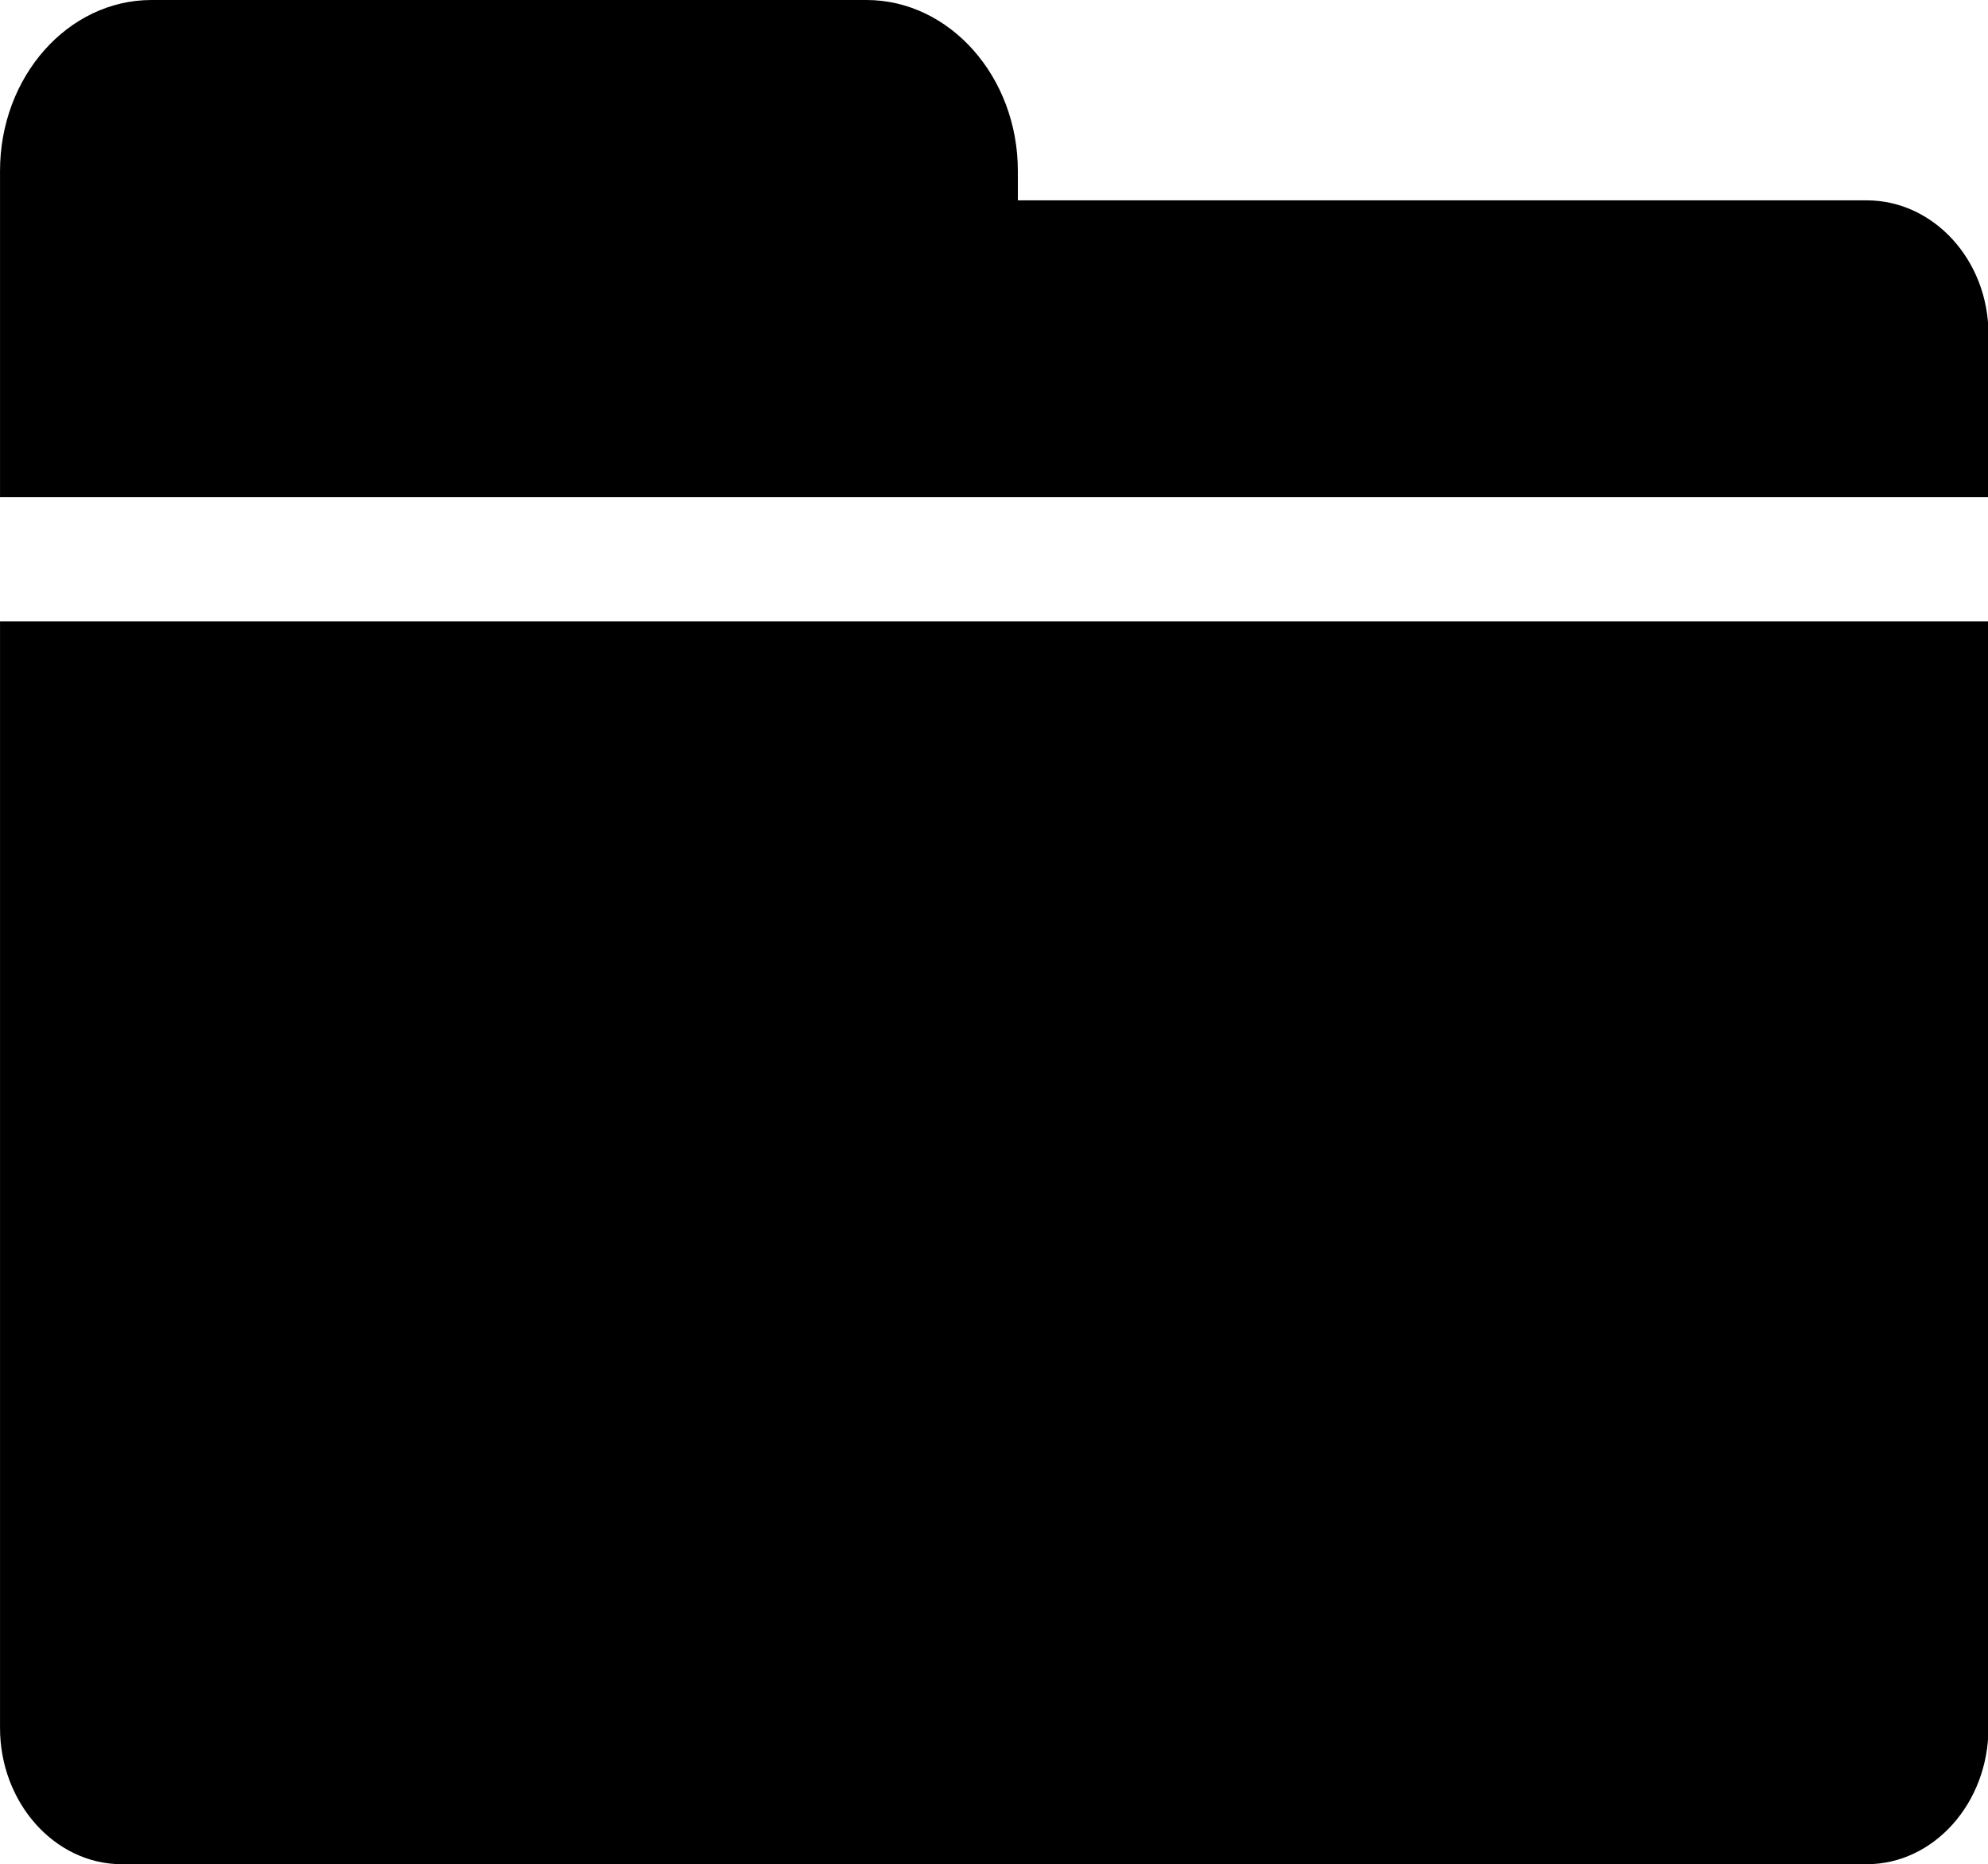 <svg class="icon" width="48" height="45.01" viewBox="0 0 1092 1024" xmlns="http://www.w3.org/2000/svg"><path d="M0 351.164v-9.83h1092.267V949.11c0 41.302-30.038 74.889-66.902 74.889H66.901C30.037 1024 0 990.208 0 949.111V351.095zm1025.365-241.118c36.864 0 66.902 32.973 66.902 73.455v89.566H0V93.935C0 42.052 37.342 0 83.217 0h392.738c45.602 0 83.149 42.052 83.149 93.935v16.11h466.261z"/></svg>